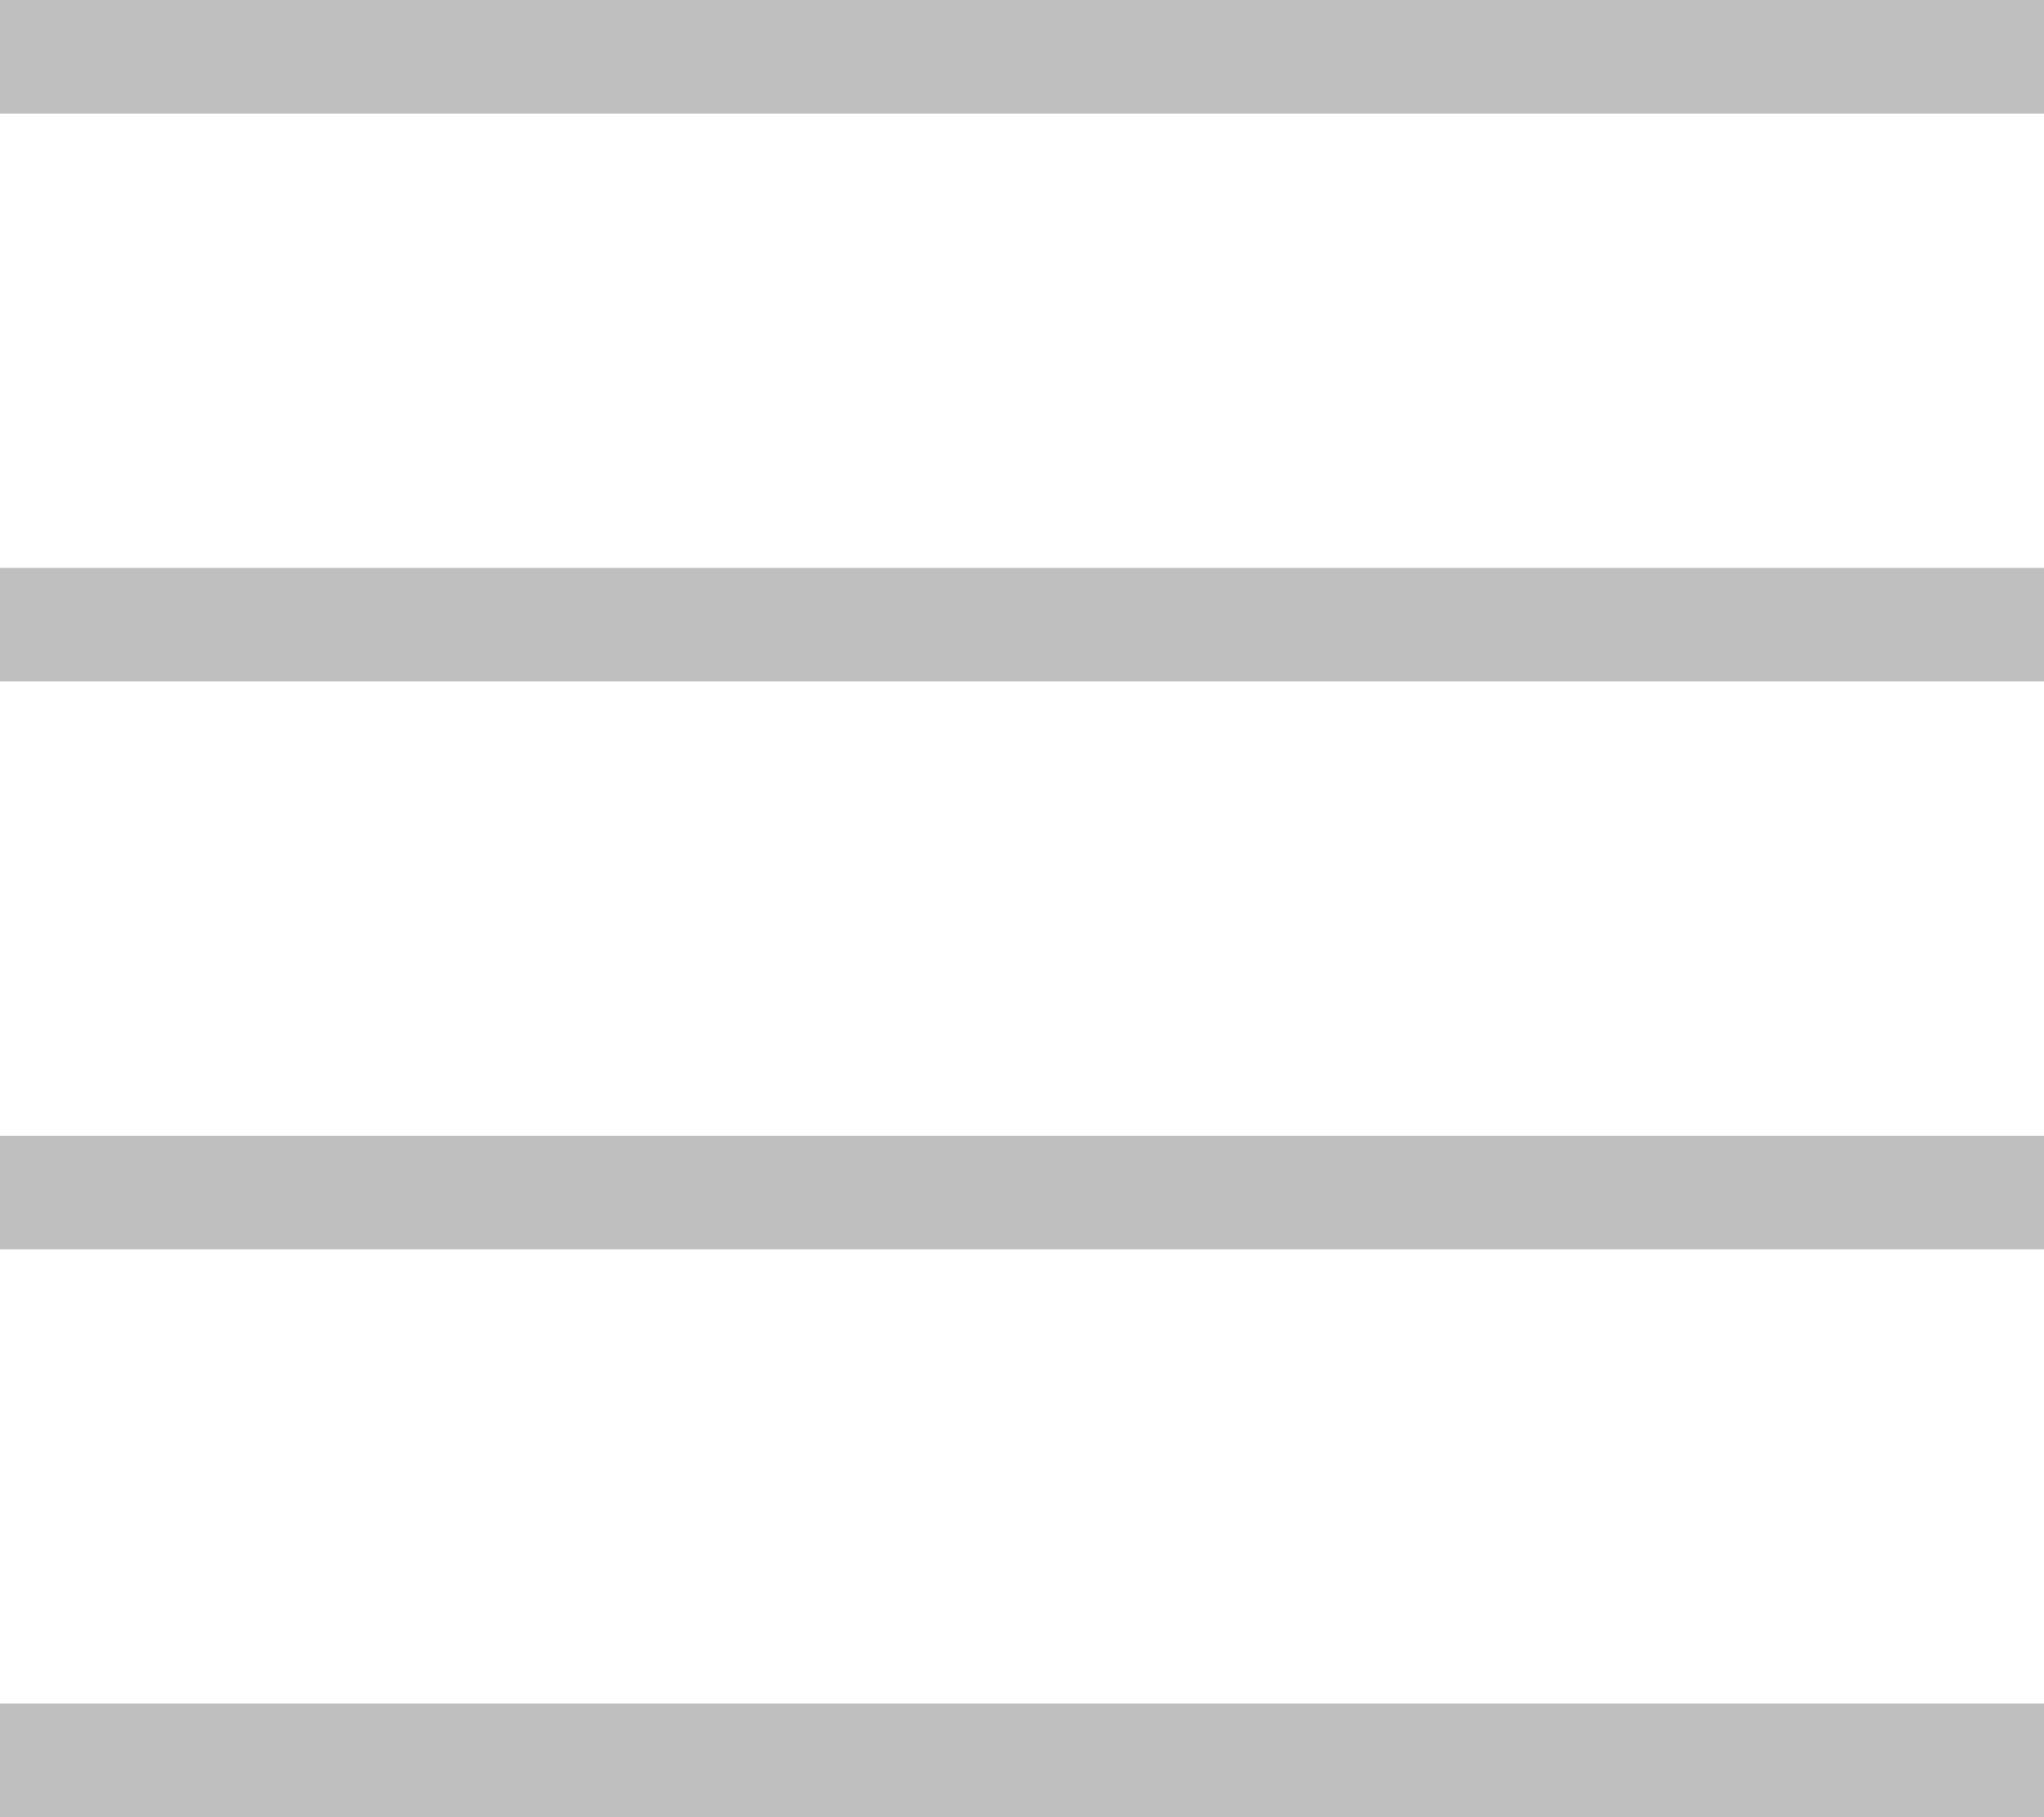<svg xmlns="http://www.w3.org/2000/svg" xmlns:xlink="http://www.w3.org/1999/xlink" width="18" height="16" viewBox="0 0 18 16"><defs><path id="njjda" d="M18 321v-1h18v1z"/><path id="njjdb" d="M18 316v-1h18v1z"/><path id="njjdc" d="M18 311v-1h18v1z"/><path id="njjdd" d="M18 306v-1h18v1z"/></defs><g><g clip-path="url(#clip-F51BA656-26EF-4A44-94C4-D31ED9C65CF0)" opacity=".5" transform="translate(-18 -305)"><g opacity=".5"><use xlink:href="#njjda"/></g><g opacity=".5"><use xlink:href="#njjdb"/></g><g opacity=".5"><use xlink:href="#njjdc"/></g><g opacity=".5"><use xlink:href="#njjdd"/></g></g></g></svg>